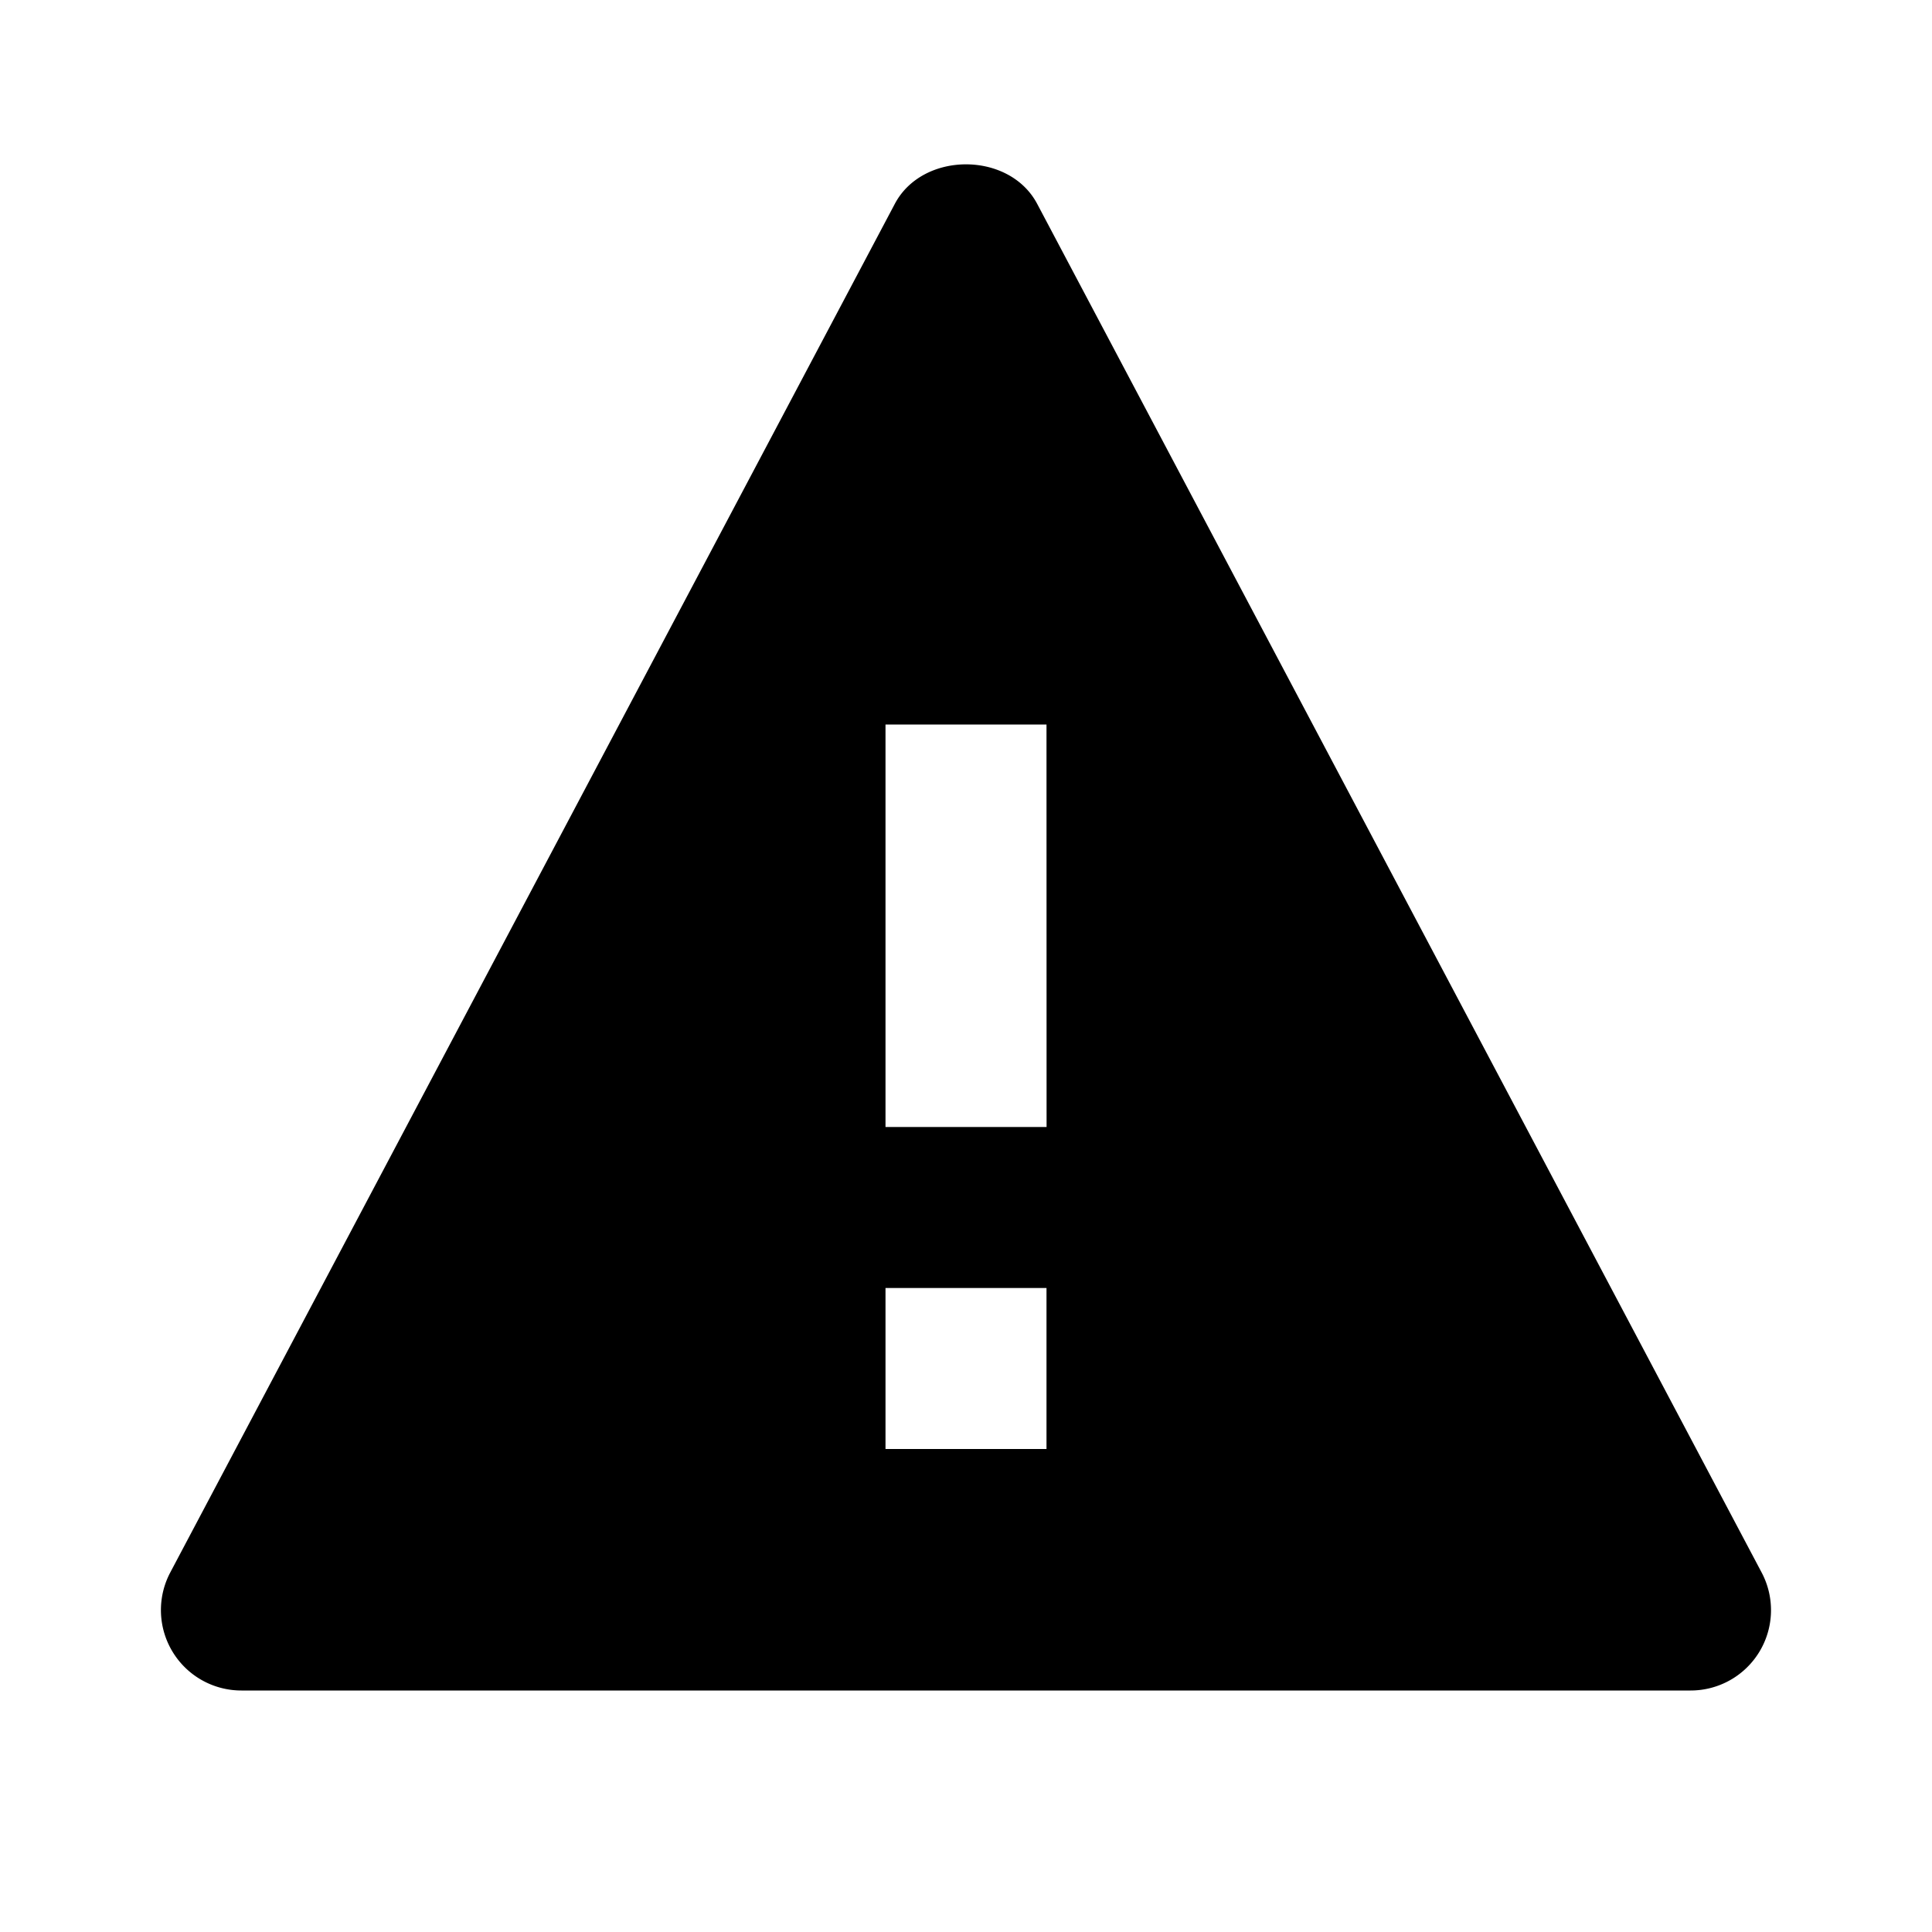 <svg xmlns="http://www.w3.org/2000/svg" viewBox="0 0 24 24" height="1em" width="1em">
  <path d="M12.884 2.532c-.346-.654-1.422-.654-1.768 0l-9 17A.999.999 0 0 0 3 21h18a.998.998 0 0 0 .883-1.467L12.884 2.532zM13 18h-2v-2h2v2zm-2-4V9h2l.001 5H11z"/>
</svg>

